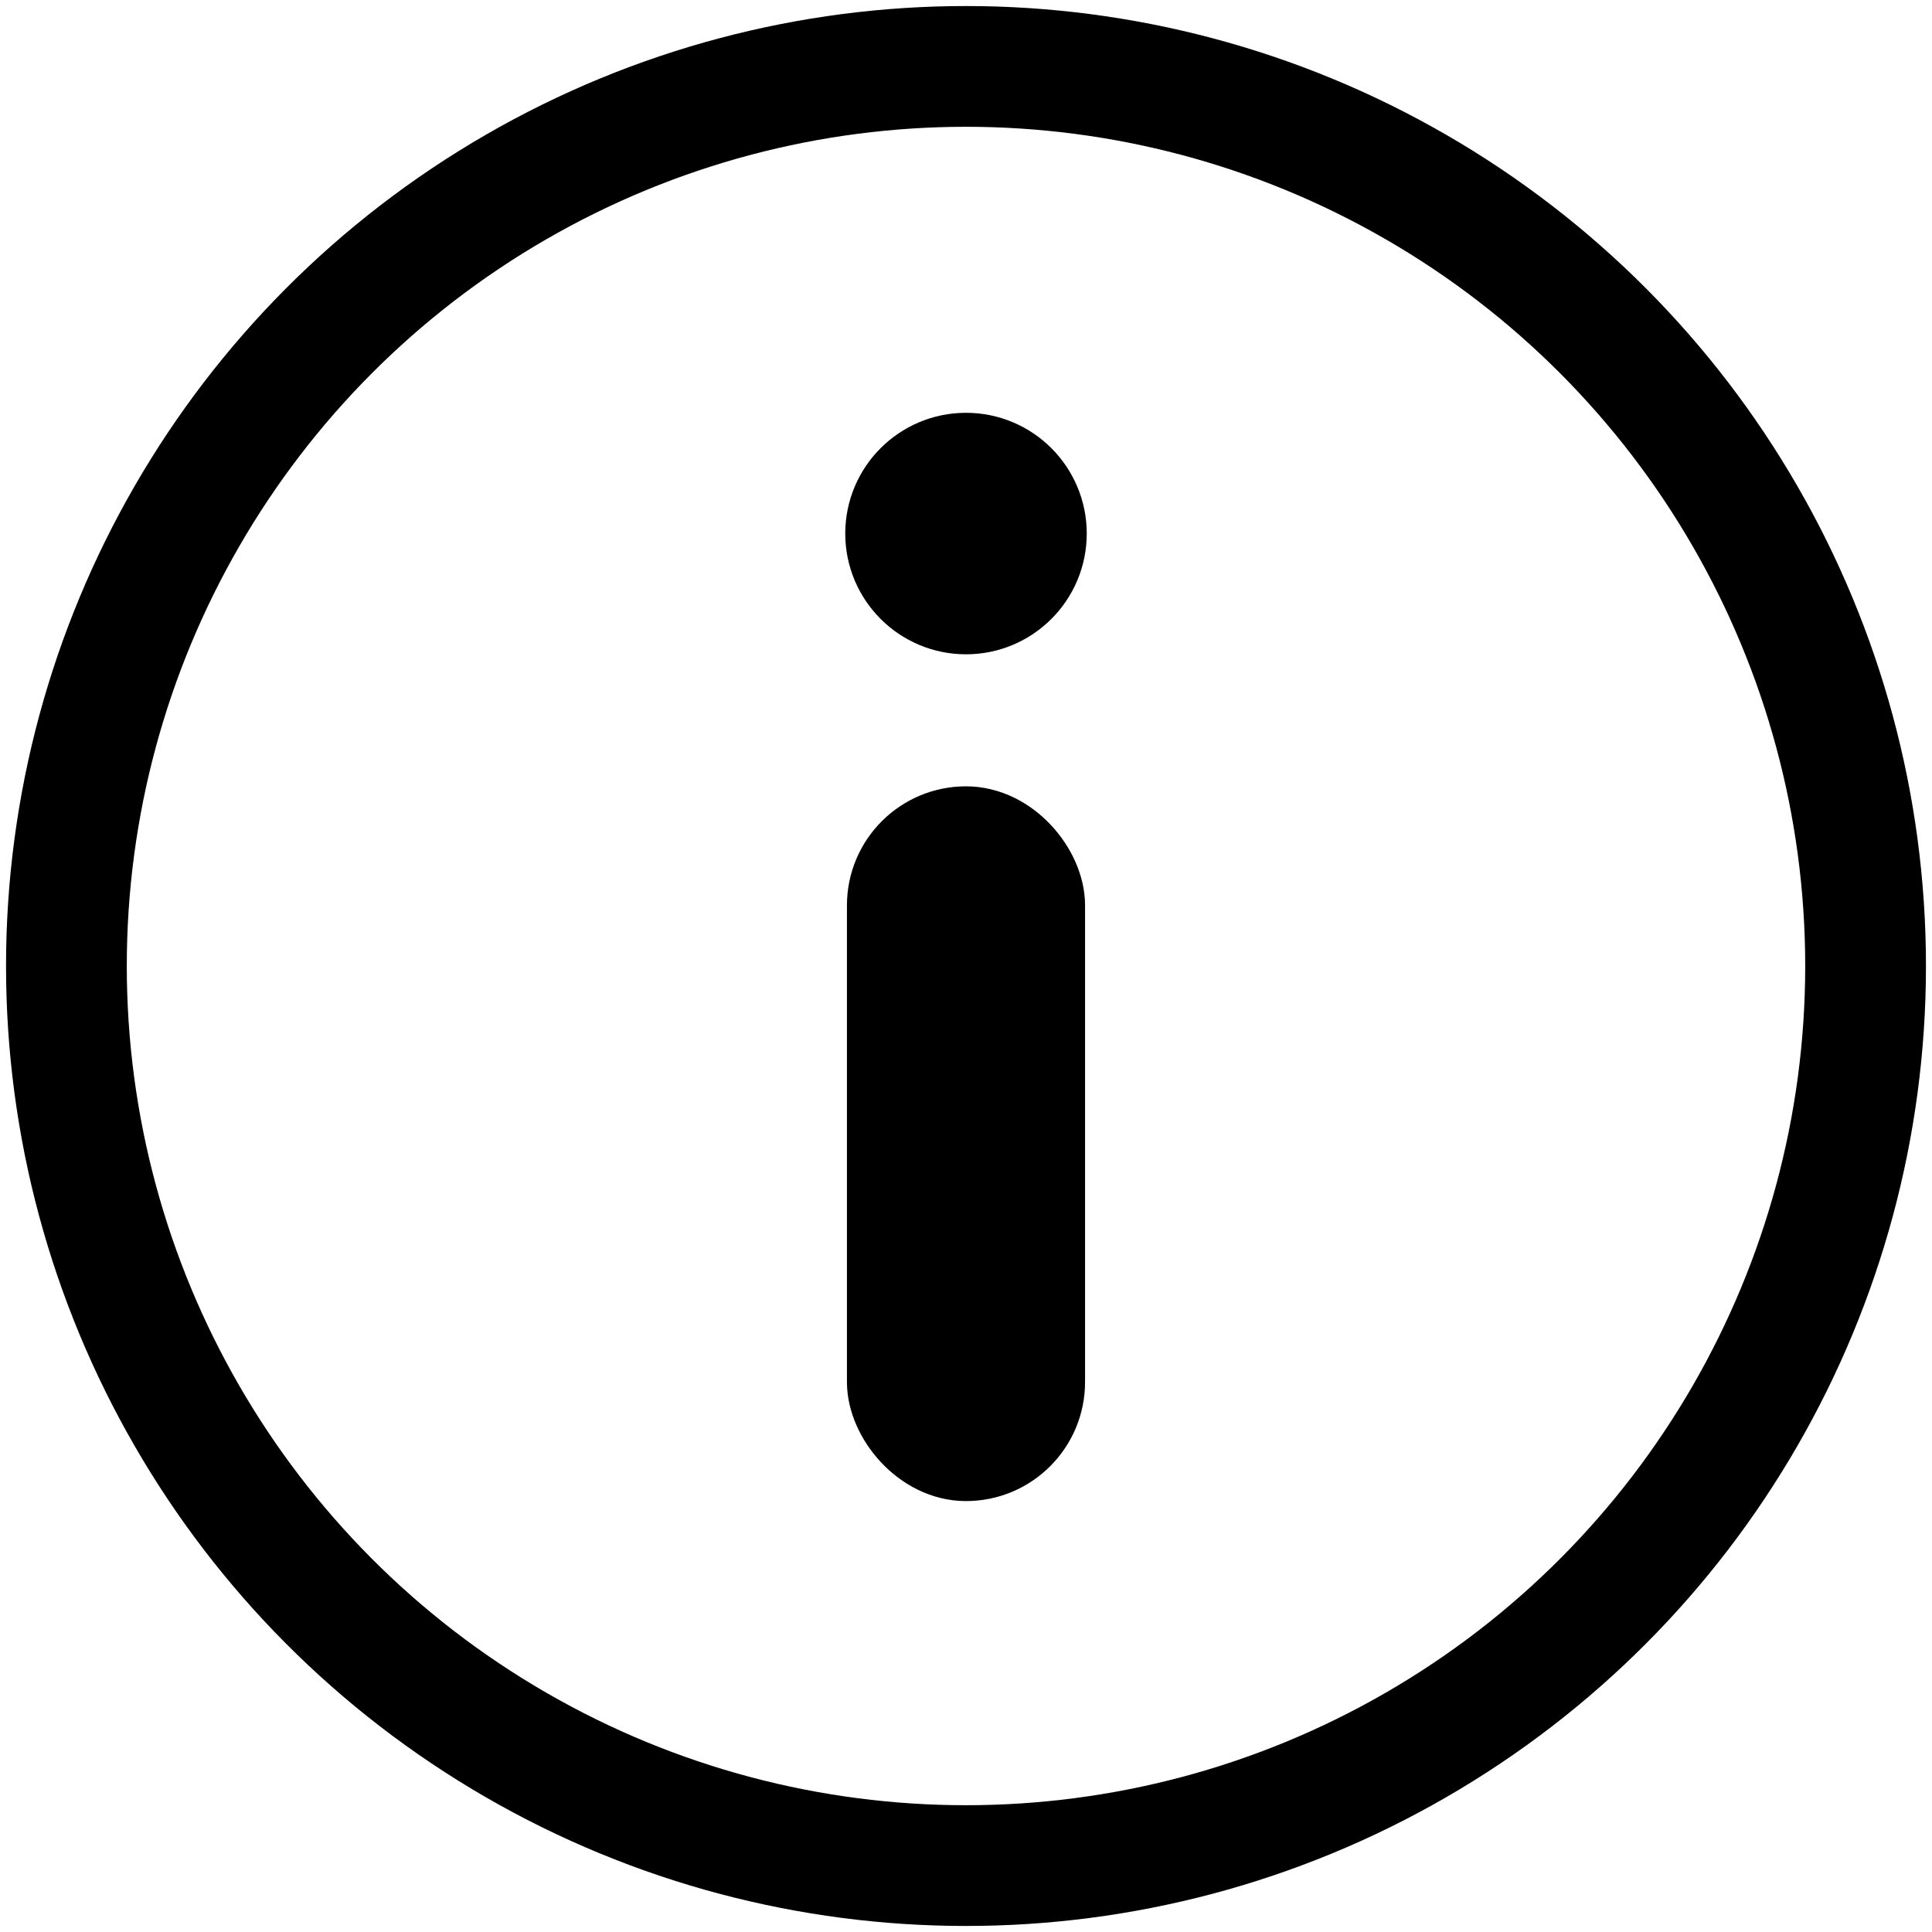 <?xml version="1.0" encoding="UTF-8"?>
<svg viewBox="0 0 24 24" version="1.1" xmlns="http://www.w3.org/2000/svg" xmlns:xlink="http://www.w3.org/1999/xlink">
    <g id="Compte-Desktop" stroke="none" stroke-width="1" fill="none" fill-rule="evenodd" stroke-linecap="round" stroke-linejoin="round">
        <g id="Gestion-des-locations" transform="translate(-752, -291)" stroke="currentColor">
            <g id="Group-24" transform="translate(736, 275)">
                <g id="HOSTNFLY_PICTO_info2" transform="translate(16, 16)">
                    <circle id="Oval" stroke-width="1.5" cx="12" cy="12" r="11.175"></circle>
                    <rect id="Rectangle" fill="currentColor" fill-rule="nonzero" x="11.021" y="10.268" width="1.958" height="7.879" rx="0.979"></rect>
                    <circle id="Oval" fill="currentColor" fill-rule="nonzero" cx="12" cy="6.628" r="1"></circle>
                </g>
            </g>
        </g>
    </g>
</svg>
